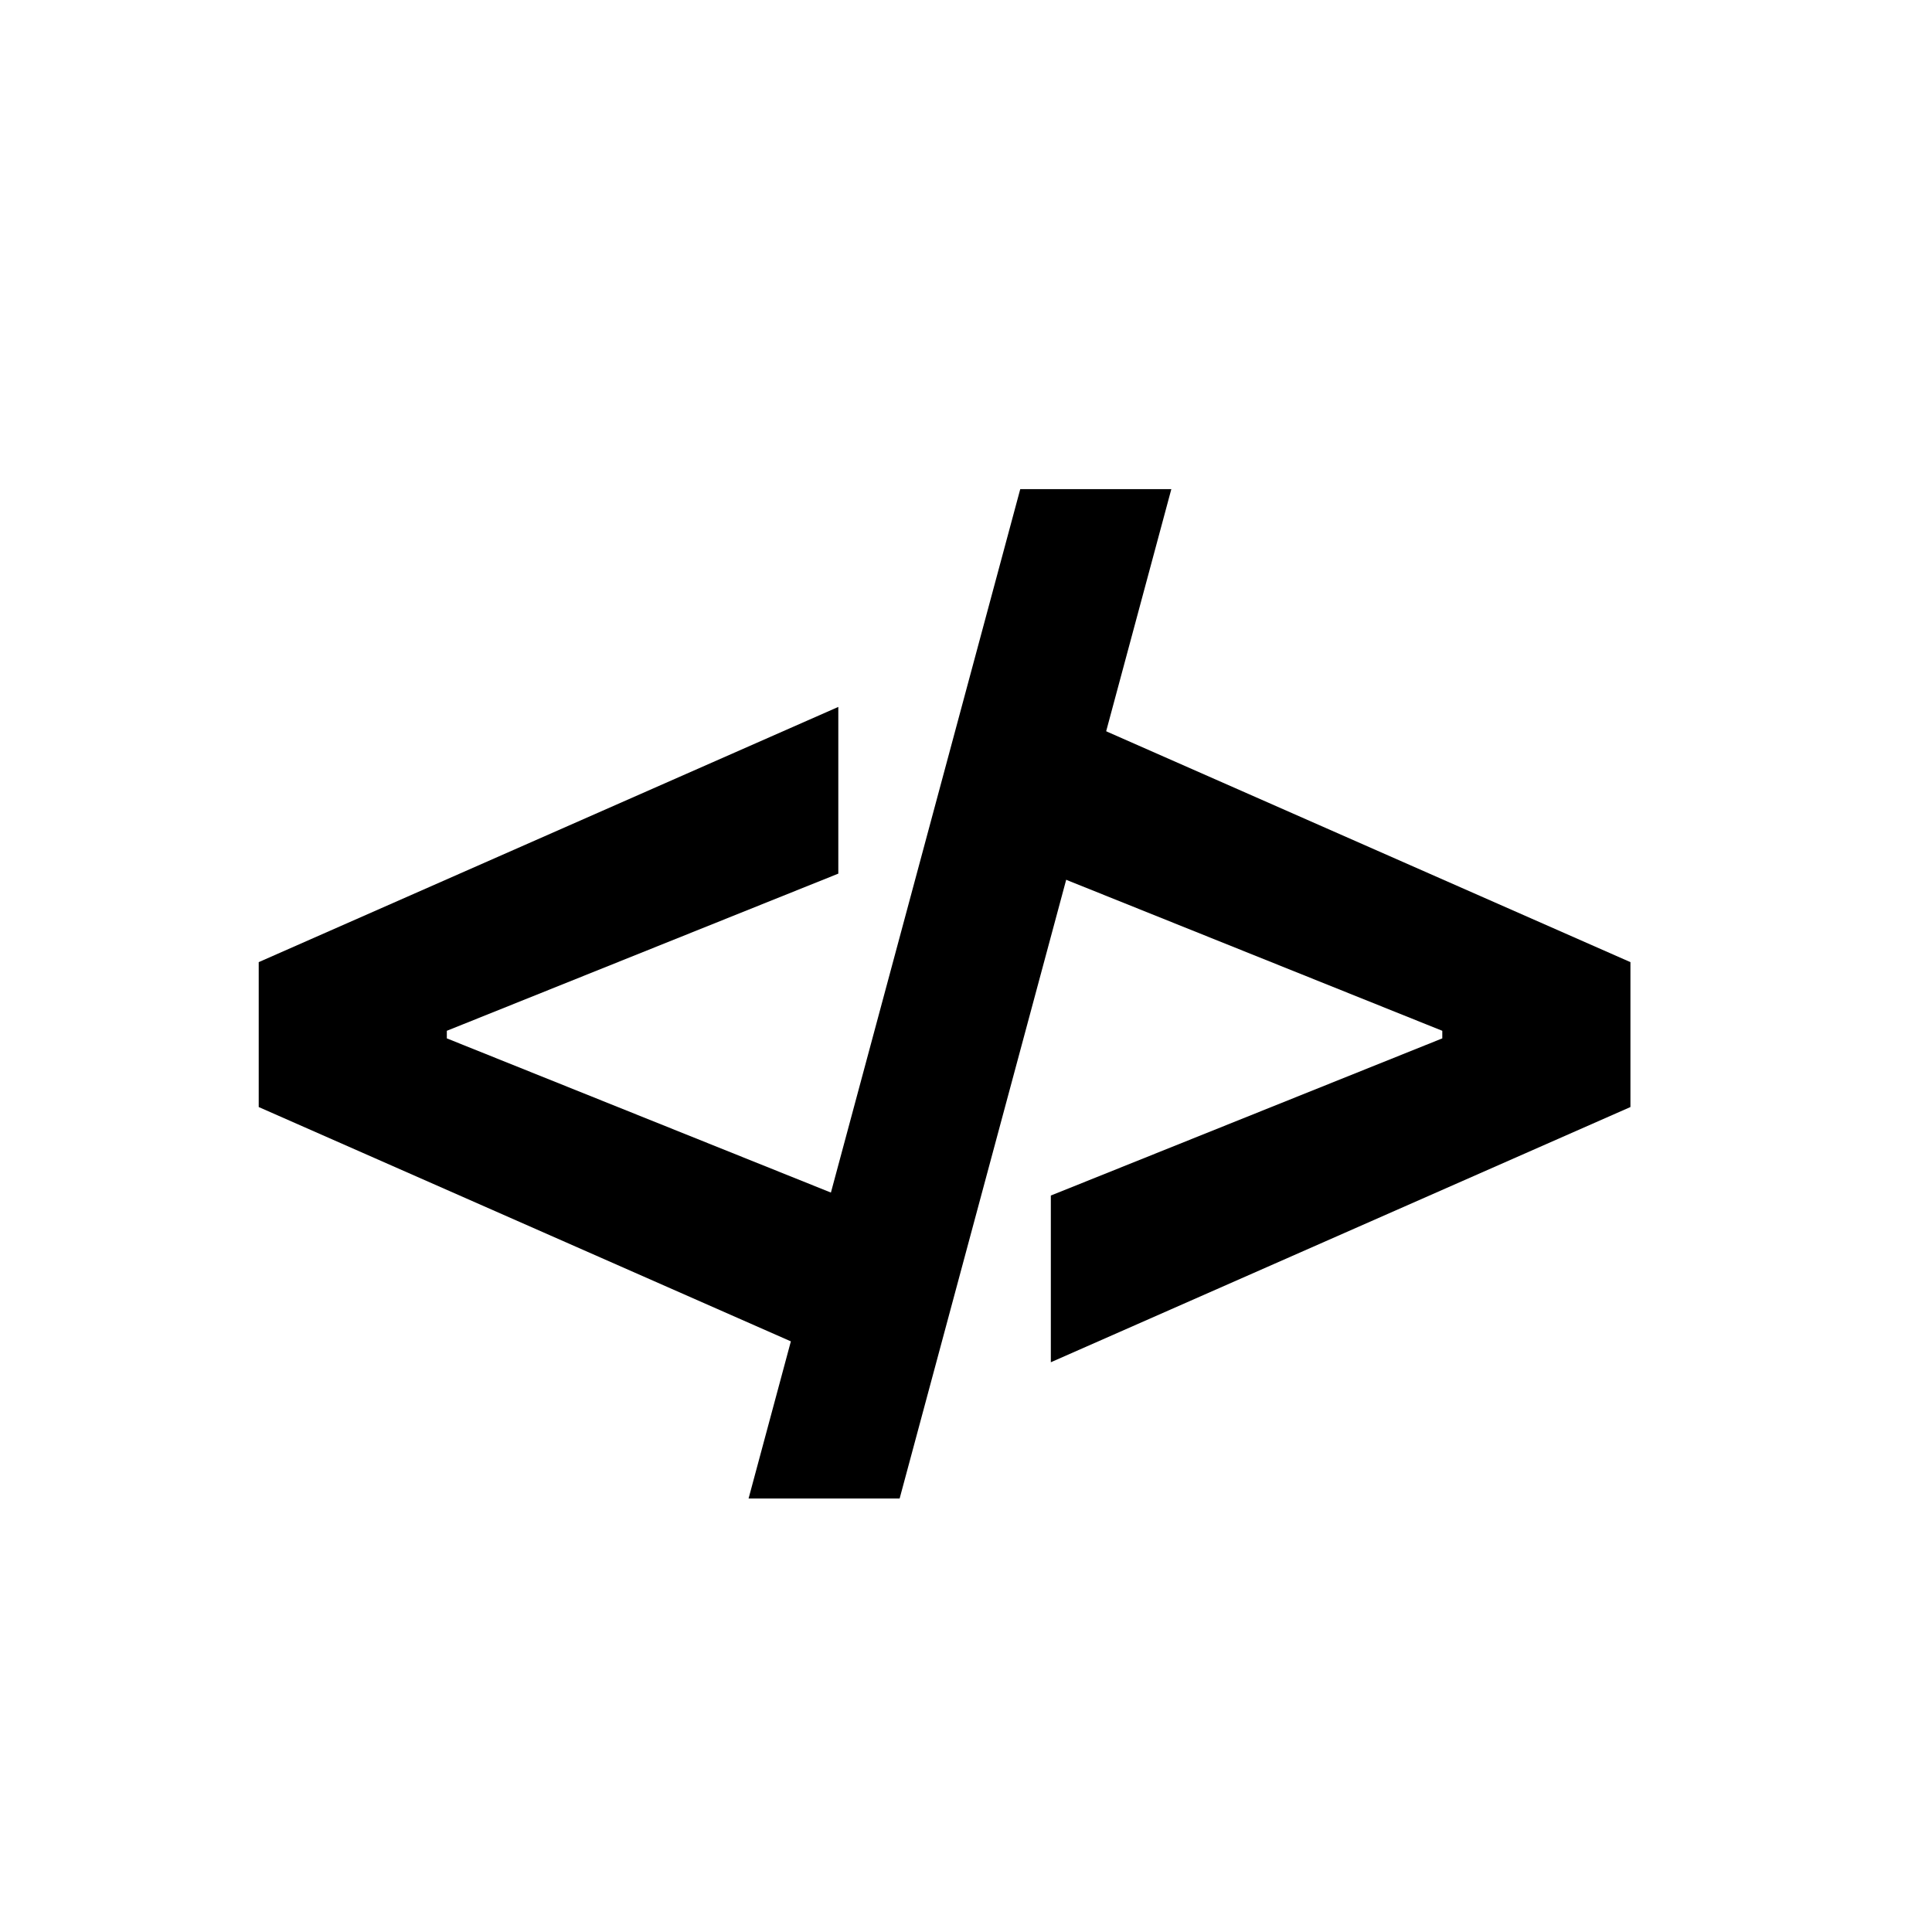 <svg width="100" height="100" viewBox="0 0 100 100" fill="none" xmlns="http://www.w3.org/2000/svg">
<g id="code">
<rect width="100" height="100" fill="white"/>
<path id="right" d="M13.391 57.3V49.8L43.391 36.59V45.219L22.851 53.465L23.128 53.017V54.082L22.851 53.635L43.391 61.881V70.51L13.391 57.3Z" fill="black"/>
<path id="left" d="M84.391 57.3L54.391 70.51V61.881L74.93 53.635L74.653 54.082V53.017L74.93 53.465L54.391 45.219V36.59L84.391 49.8V57.3Z" fill="black"/>
<path id="center" d="M60.628 25.318L46.565 77.562H38.746L52.808 25.318H60.628Z" fill="black"/>
</g>
</svg>
